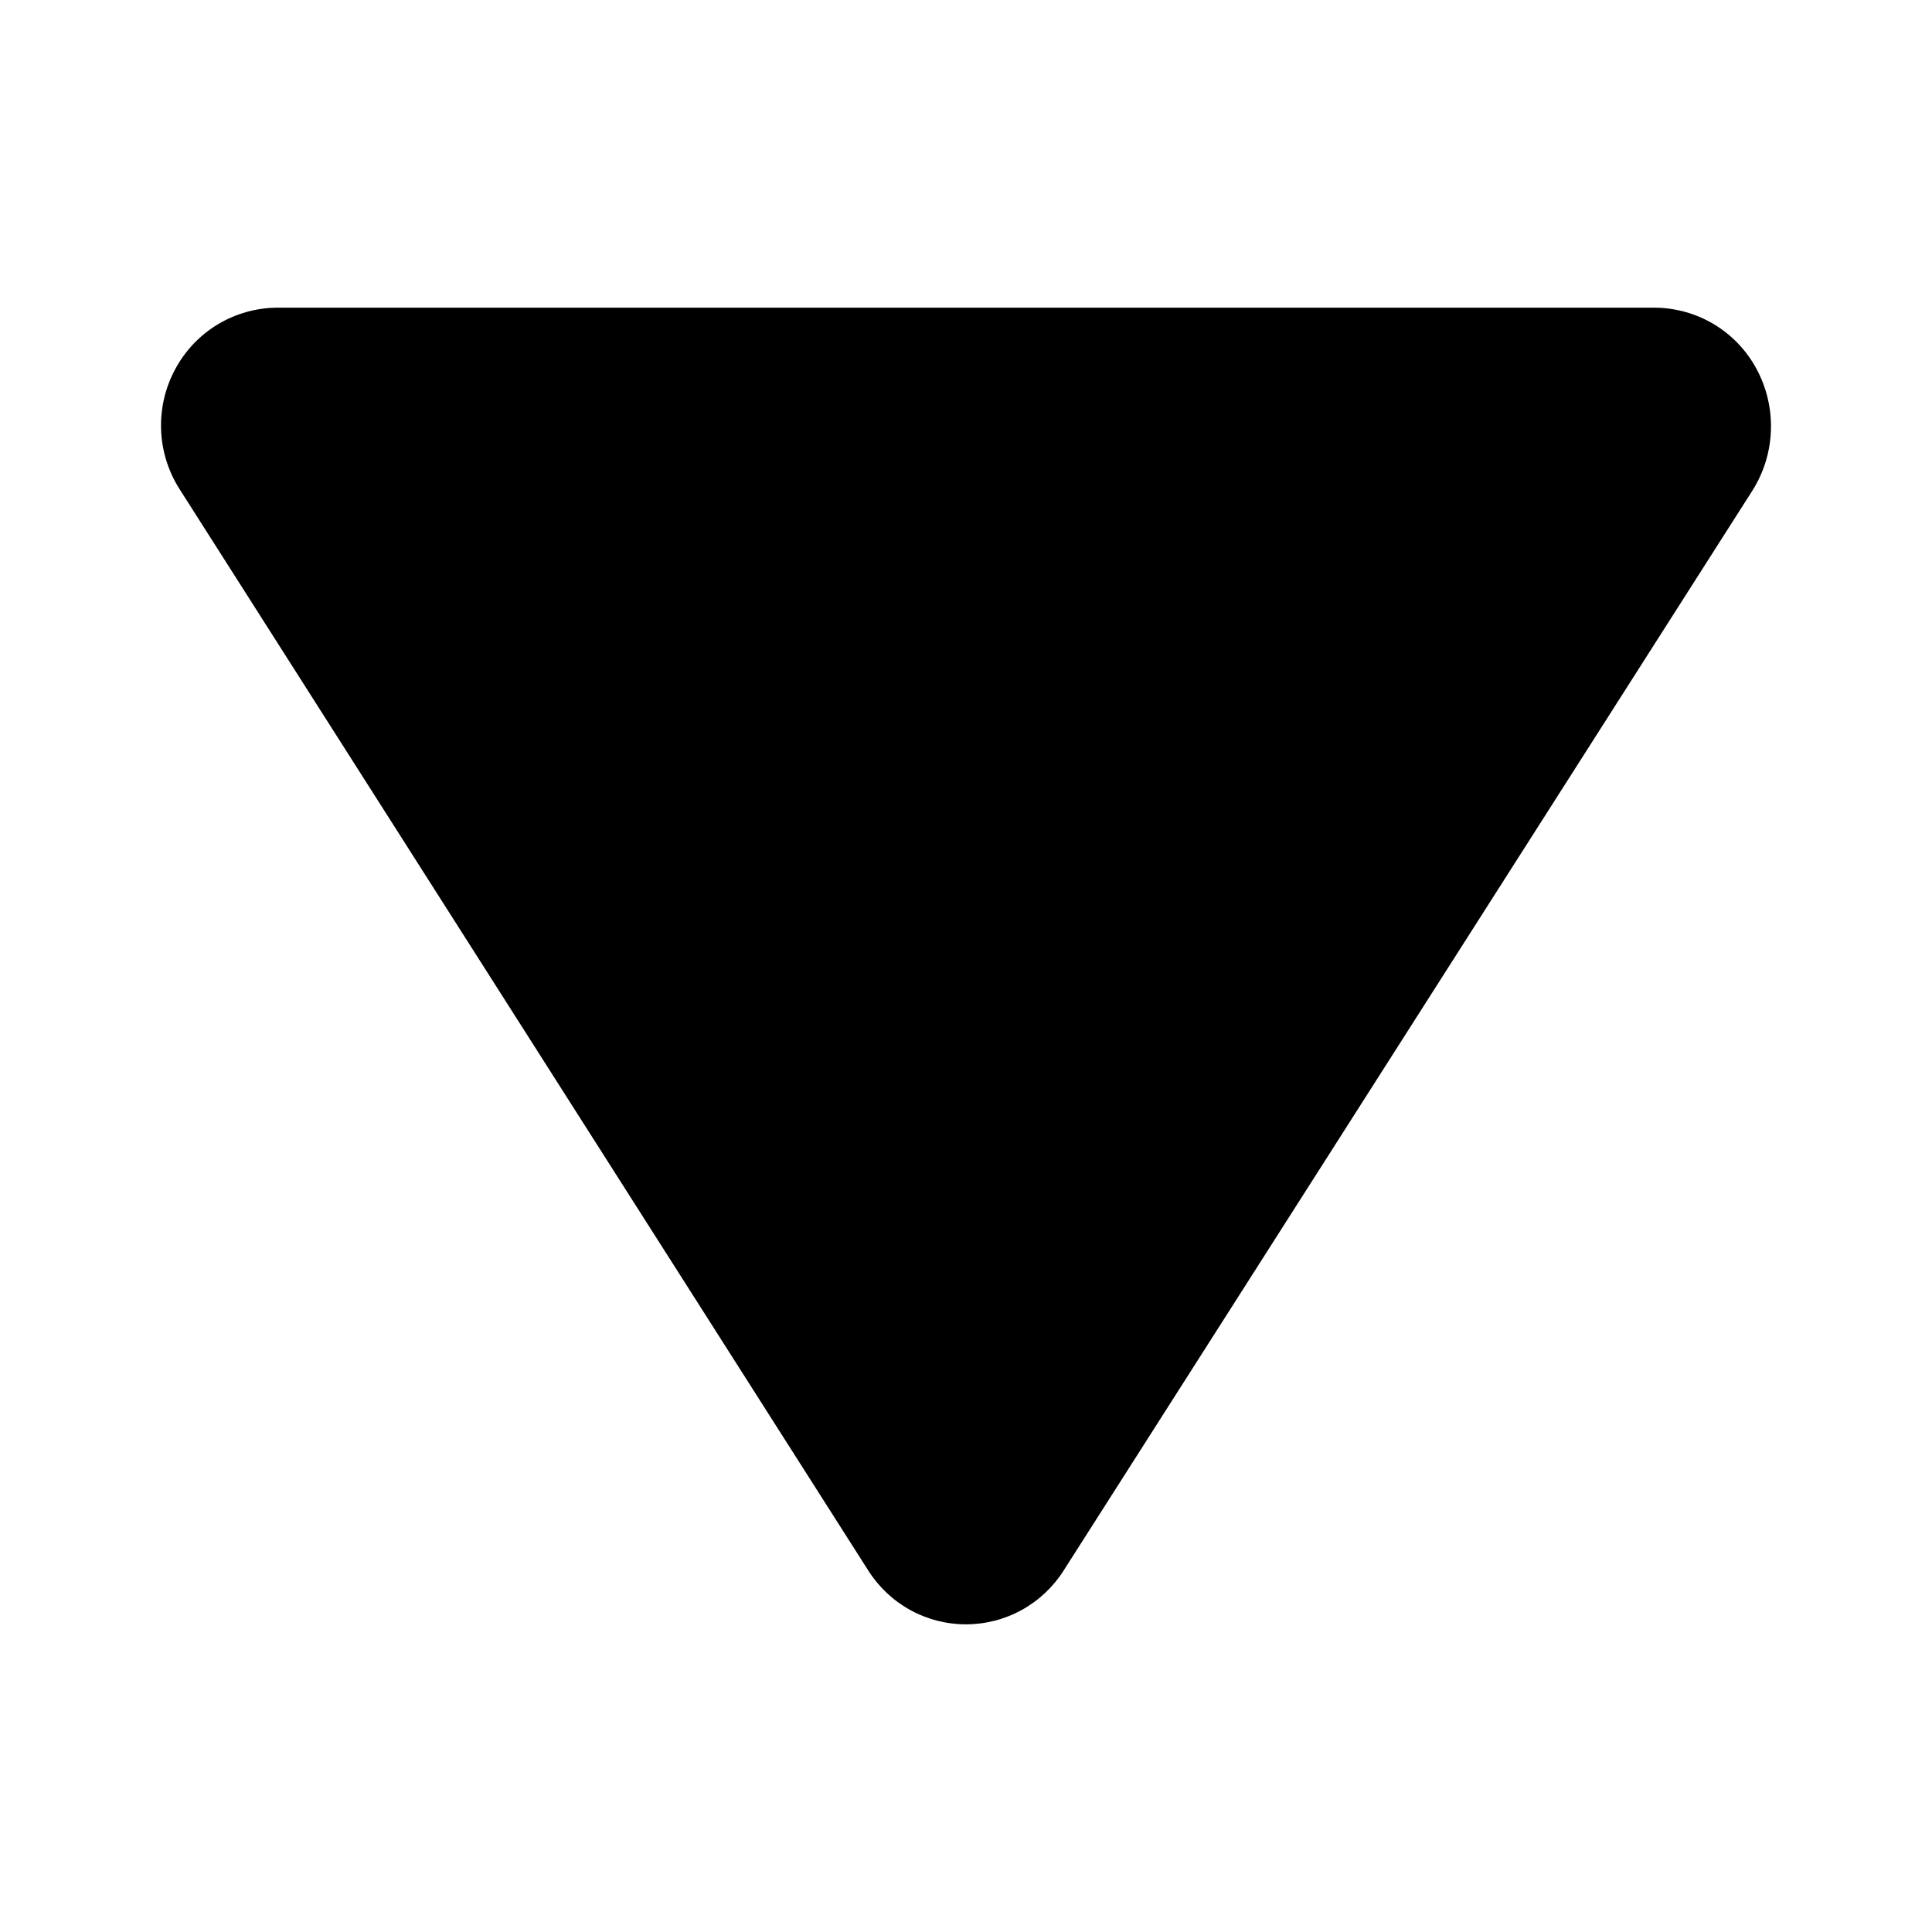 <svg width="48" height="48" viewBox="0 0 48 48" fill="none" xmlns="http://www.w3.org/2000/svg">
<path d="M43.634 9.154C43.387 8.699 43.021 8.318 42.576 8.052C42.131 7.787 41.622 7.646 41.104 7.644H6.894C6.376 7.646 5.867 7.787 5.422 8.052C4.976 8.318 4.611 8.699 4.363 9.154C4.109 9.617 3.984 10.14 4.002 10.669C4.019 11.197 4.179 11.71 4.463 12.155L21.568 39.013C21.827 39.424 22.185 39.763 22.61 39.998C23.035 40.233 23.513 40.356 23.999 40.356C24.485 40.356 24.962 40.233 25.387 39.998C25.812 39.763 26.171 39.424 26.43 39.013L43.534 12.195C43.821 11.743 43.981 11.223 43.998 10.688C44.016 10.154 43.89 9.624 43.634 9.154Z" fill="black"/>
</svg>
